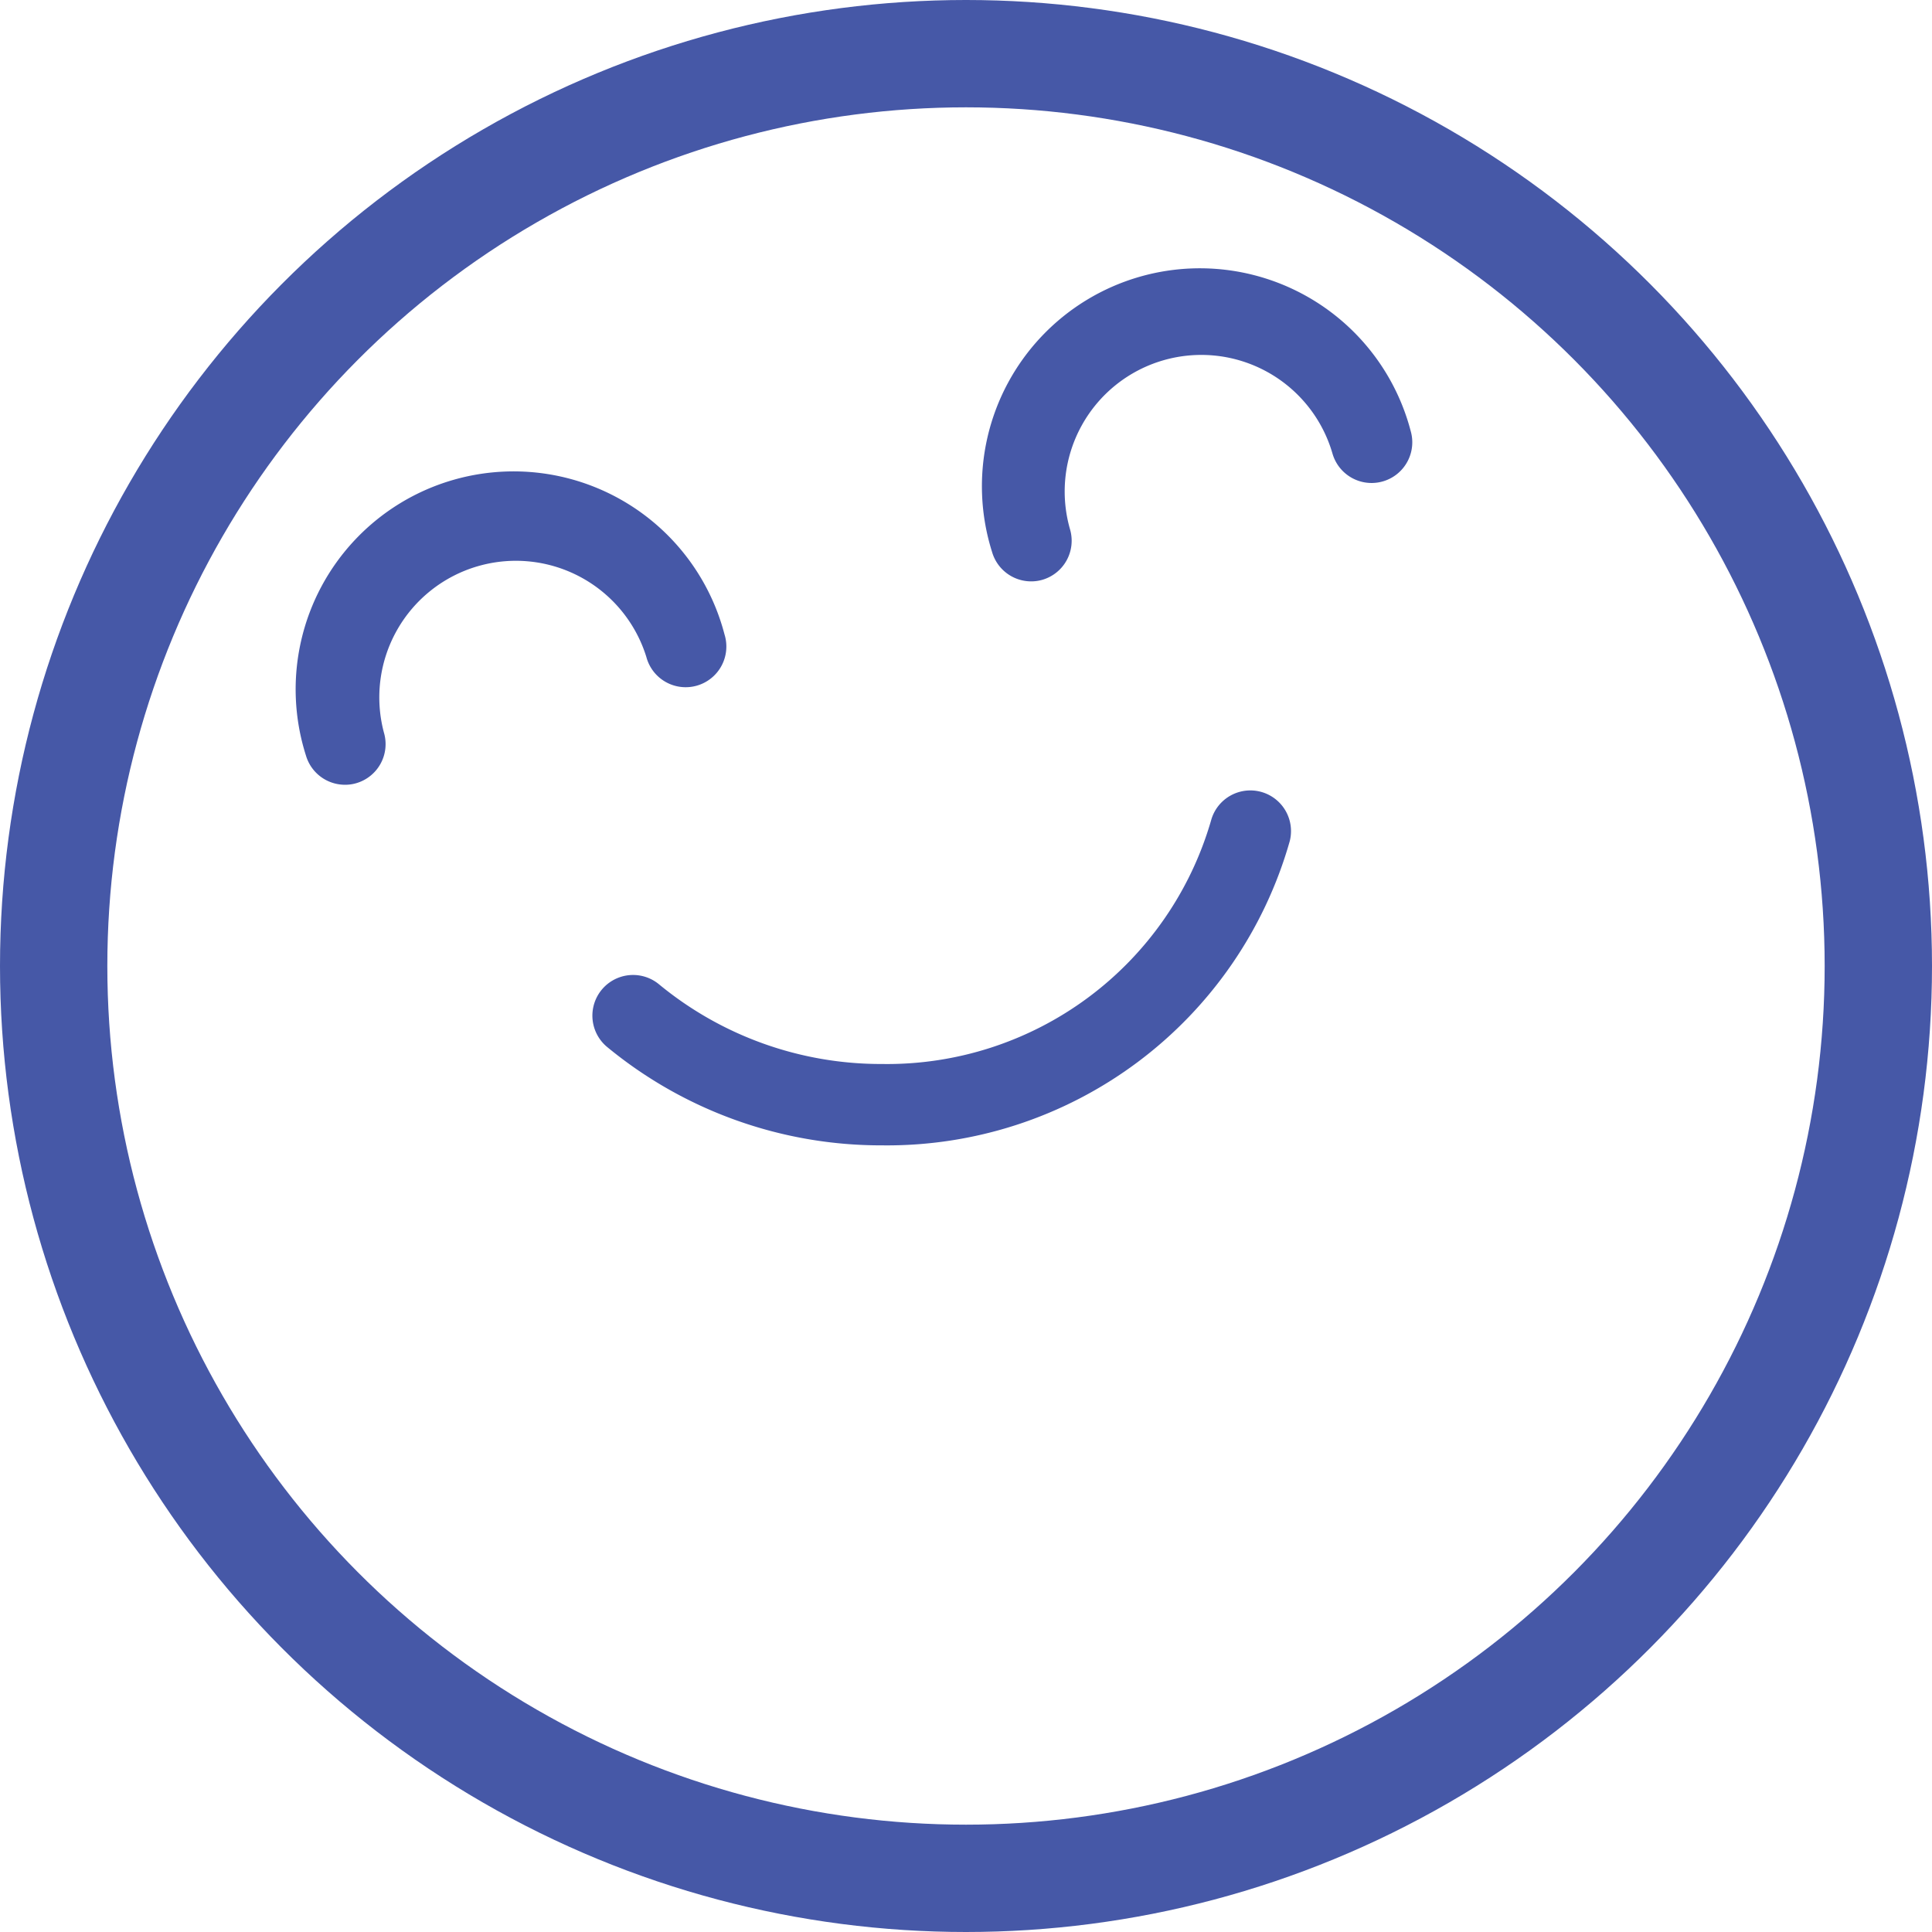 <svg xmlns="http://www.w3.org/2000/svg" width="36" height="36" viewBox="0 0 36 36">
  <g id="emoji4_sel" transform="translate(-64.248 -278.291)">
    <g id="Group_98" data-name="Group 98" transform="translate(65.248 279.291)">
      <circle id="Ellipse_10" data-name="Ellipse 10" cx="17" cy="17" r="17" fill="none" stroke="#4658a7" stroke-width="2"/>
    </g>
    <path id="Path_10531" data-name="Path 10531" d="M1652.43,453.316a.758.758,0,0,1-.728-.547,4.061,4.061,0,1,1,7.8-2.255.758.758,0,1,1-1.457.421,2.545,2.545,0,0,0-4.89,1.413.758.758,0,0,1-.517.939A.748.748,0,0,1,1652.43,453.316Z" transform="translate(-1568.968 -164.192)" fill="#4658a7"/>
    <path id="Path_10532" data-name="Path 10532" d="M1639.482,456.85a.758.758,0,0,1-.728-.548,4.061,4.061,0,1,1,7.8-2.254.758.758,0,1,1-1.456.421,2.545,2.545,0,0,0-4.889,1.413.758.758,0,0,1-.518.939A.734.734,0,0,1,1639.482,456.85Z" transform="translate(-1568.806 -163.936)" fill="#4658a7"/>
    <path id="Path_10533" data-name="Path 10533" d="M1649.321,463.642a8.017,8.017,0,0,1-5.127-1.838.758.758,0,0,1,.97-1.165,6.5,6.5,0,0,0,4.157,1.487,6.285,6.285,0,0,0,6.135-4.547.758.758,0,0,1,1.464.393A7.8,7.8,0,0,1,1649.321,463.642Z" transform="translate(-1568.639 -164.009)" fill="#4658a7"/>
  </g>
</svg>

